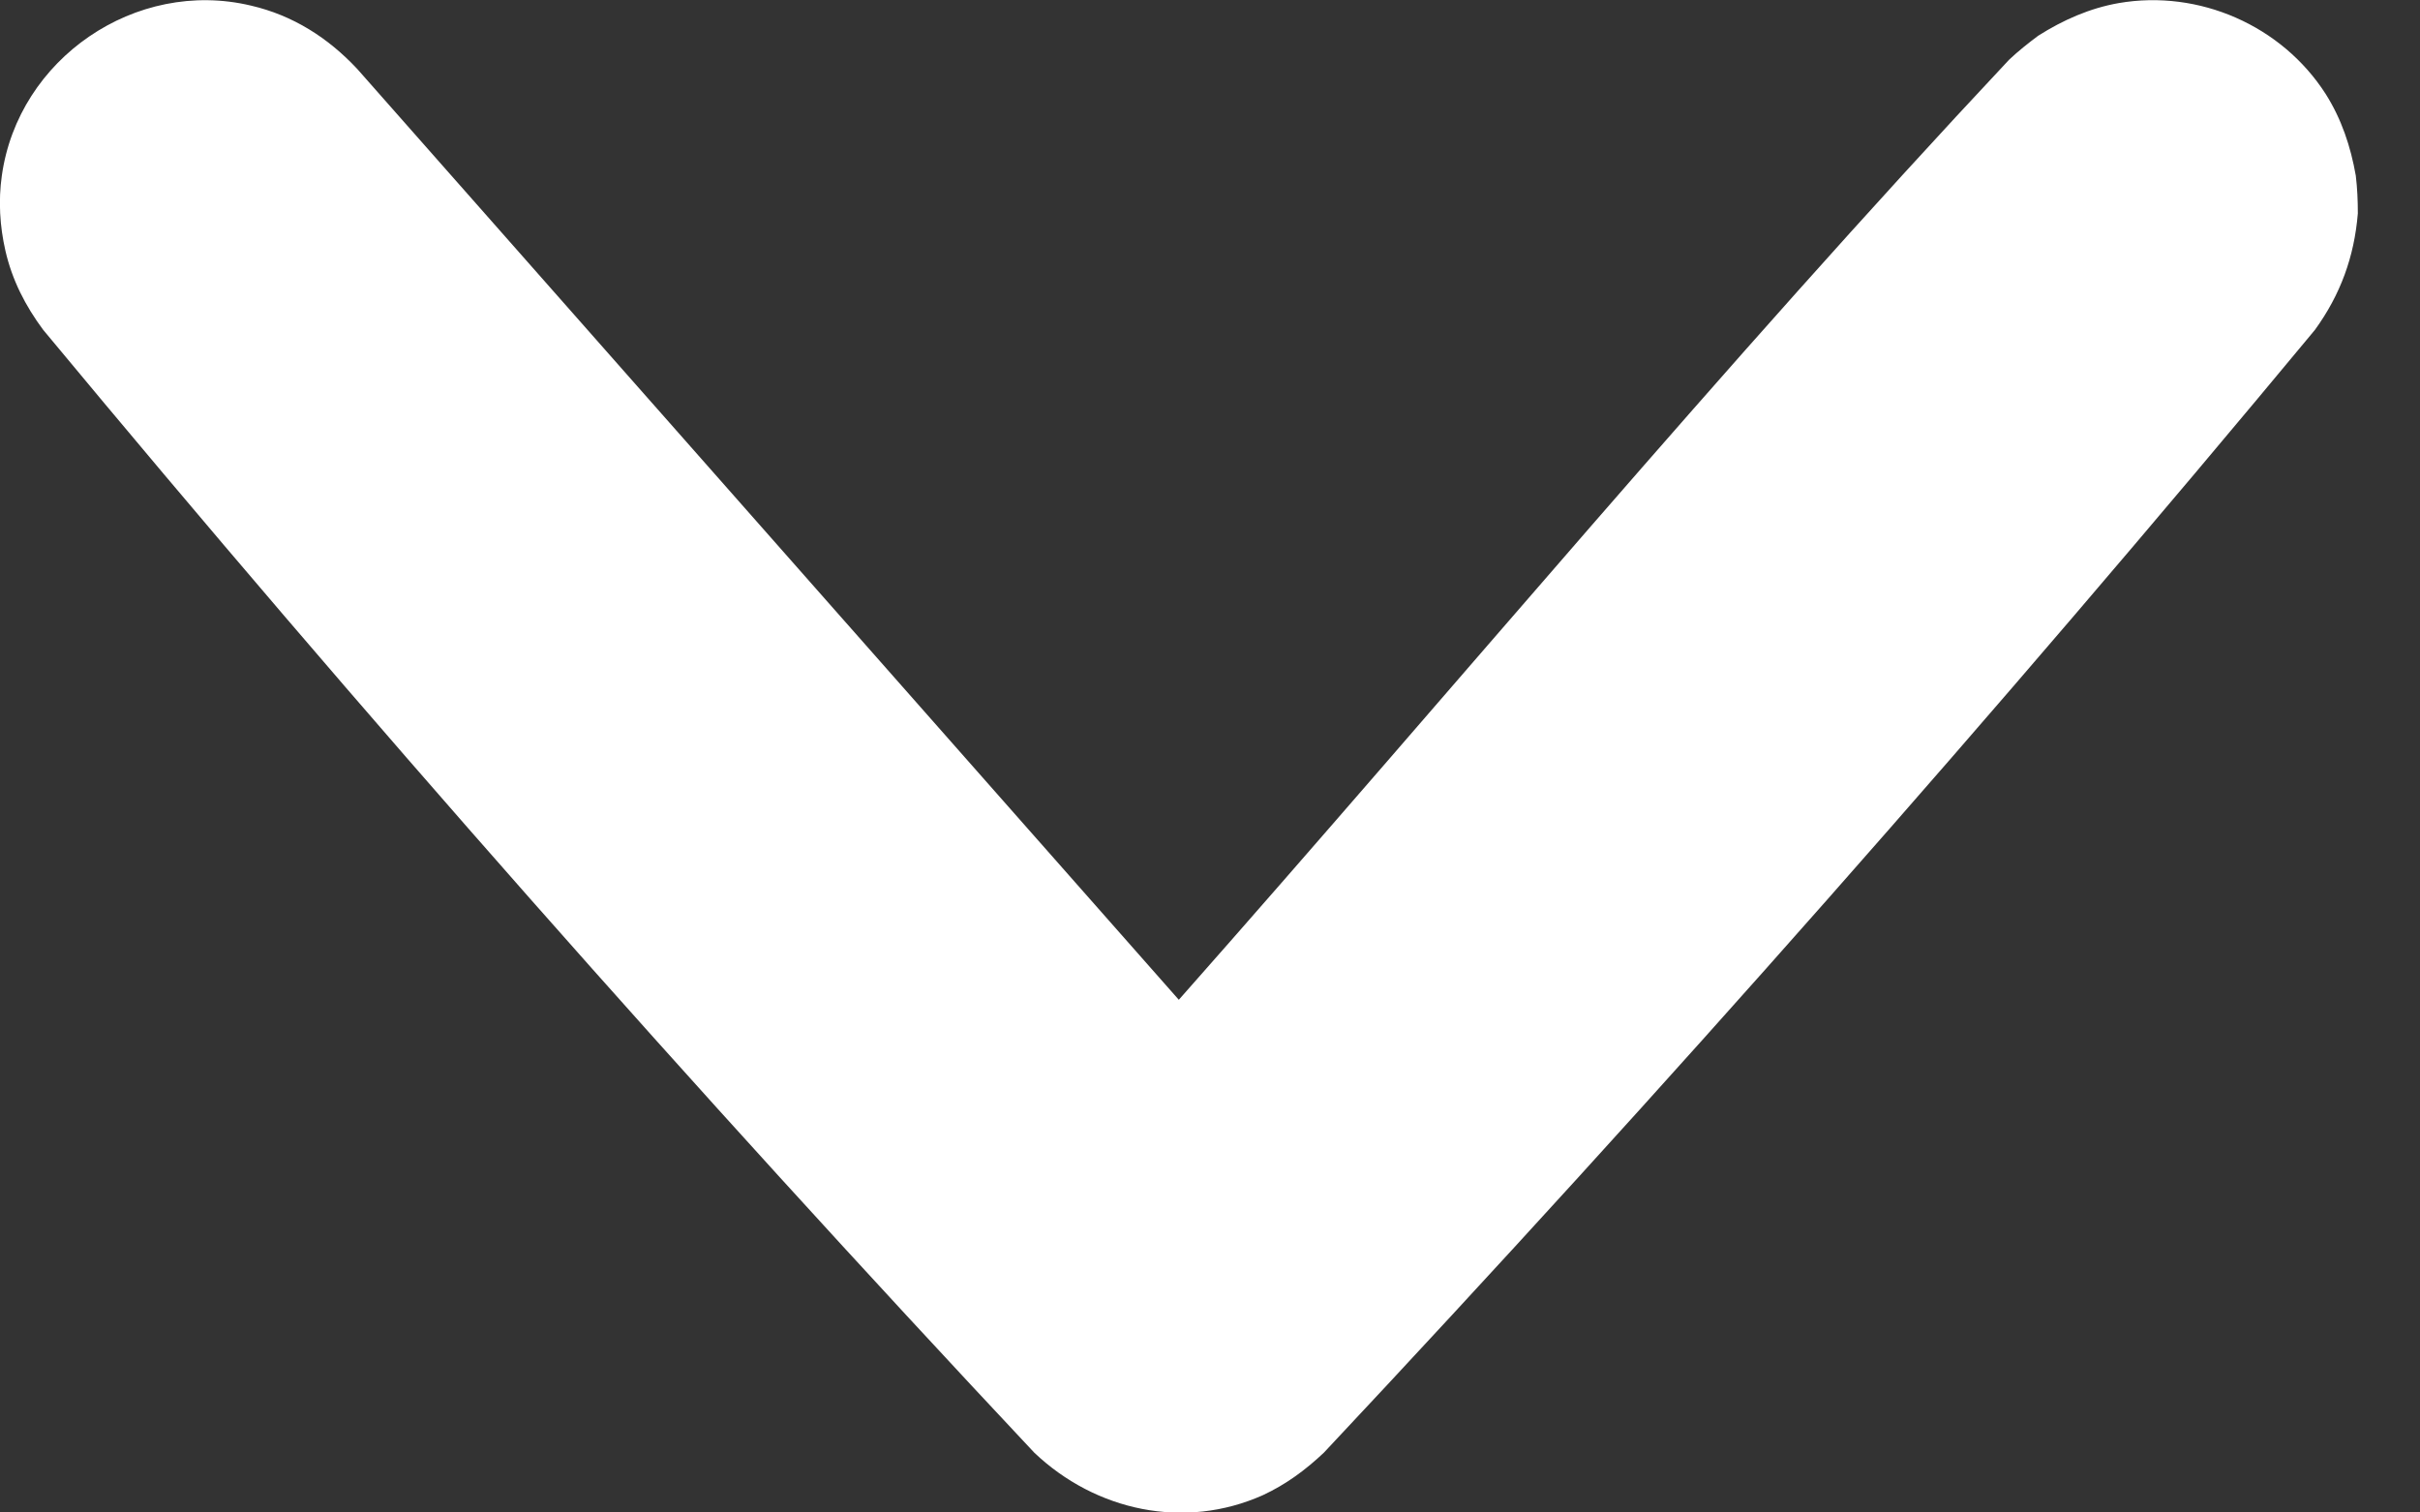 <?xml version="1.0" encoding="UTF-8" standalone="no"?>
<!DOCTYPE svg PUBLIC "-//W3C//DTD SVG 1.1//EN" "http://www.w3.org/Graphics/SVG/1.1/DTD/svg11.dtd">
<svg width="100%" height="100%" viewBox="0 0 16 10" version="1.1" xmlns="http://www.w3.org/2000/svg" xmlns:xlink="http://www.w3.org/1999/xlink" xml:space="preserve" style="fill-rule:evenodd;clip-rule:evenodd;stroke-linejoin:round;stroke-miterlimit:1.414;">
    <rect x="0" y="0" width="16" height="10" fill="#333333" stroke="none"/>
    <g transform="matrix(2.0671e-16,3.376,-3.376,2.0671e-16,15.589,-0)">
        <path d="M0.418,0C0.503,0.007 0.577,0.034 0.646,0.084C1.398,0.708 2.132,1.356 2.845,2.025C2.879,2.061 2.907,2.099 2.928,2.144C2.997,2.298 2.959,2.472 2.845,2.592C2.132,3.261 1.398,3.909 0.646,4.533C0.599,4.568 0.548,4.594 0.491,4.607C0.443,4.618 0.393,4.621 0.344,4.614C0.115,4.582 -0.043,4.352 0.011,4.126C0.03,4.044 0.074,3.975 0.135,3.918L1.958,2.309C1.345,1.767 0.714,1.243 0.117,0.683C0.1,0.665 0.085,0.646 0.07,0.626C0.039,0.577 0.016,0.525 0.006,0.468C-0.021,0.311 0.05,0.149 0.184,0.063C0.233,0.032 0.287,0.014 0.344,0.004C0.369,0.001 0.393,0 0.418,0Z" style="fill:white;fill-rule:nonzero;"/>
    </g>
</svg>

